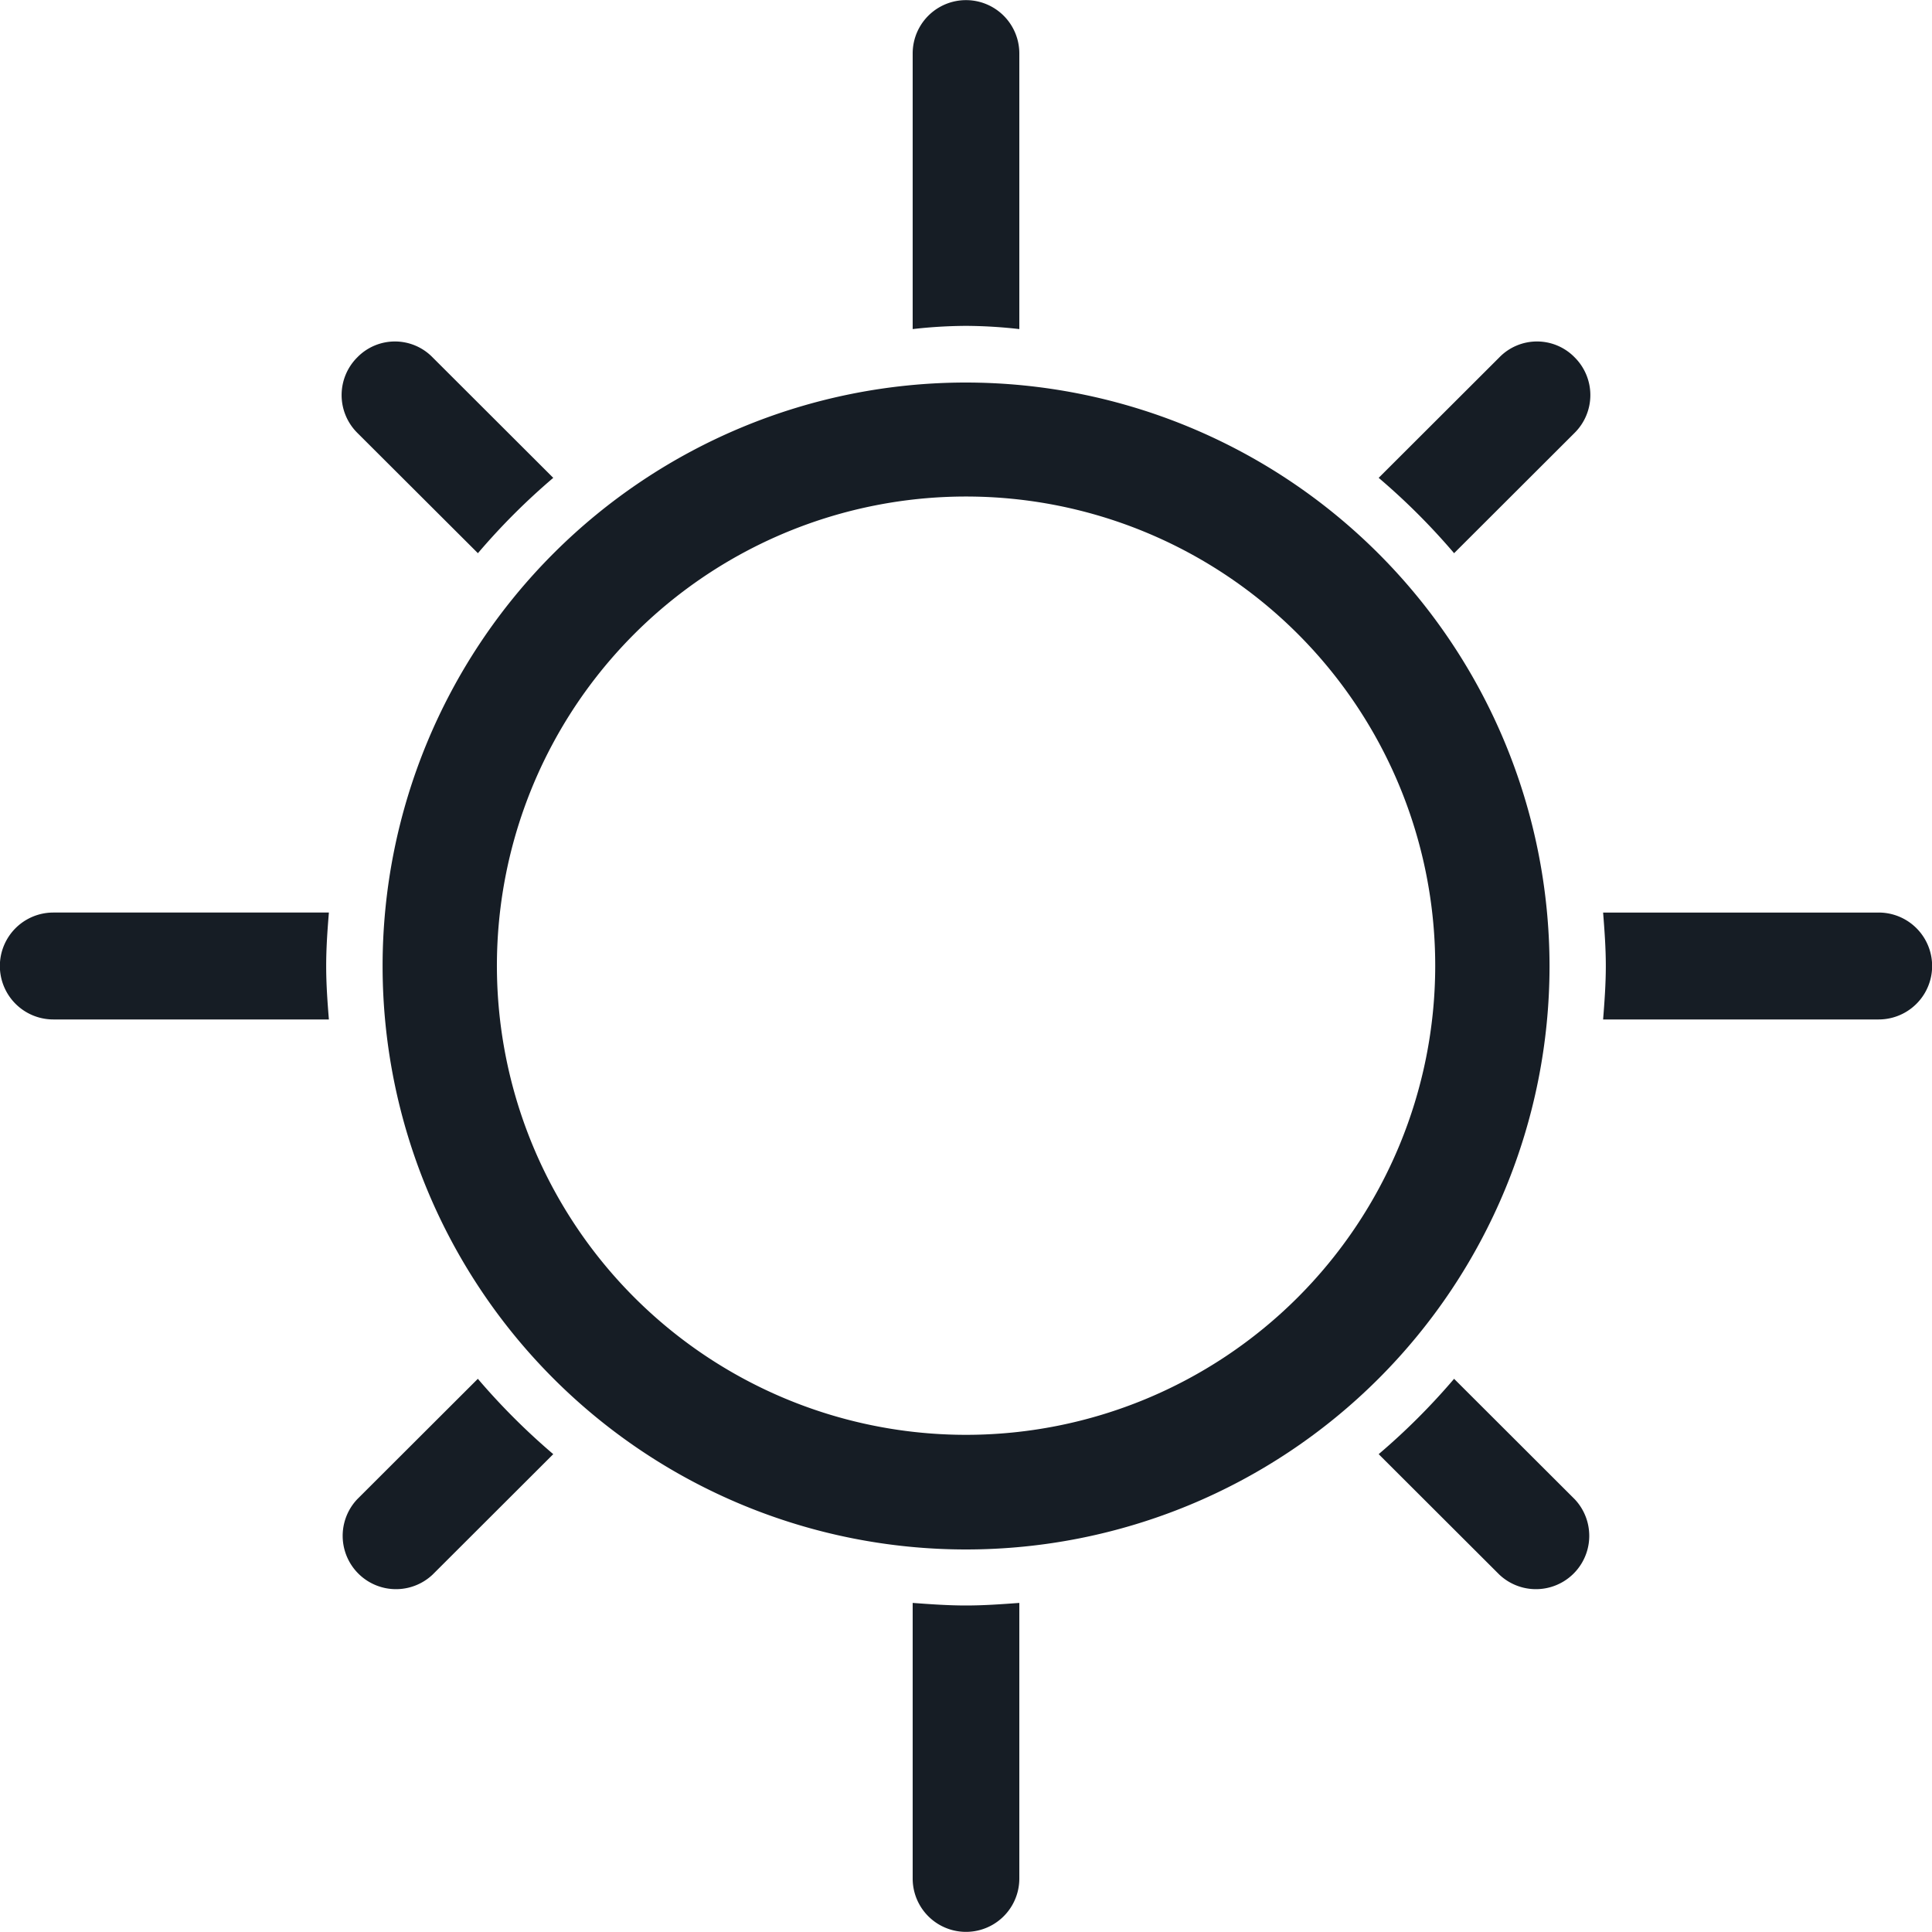 <svg xmlns="http://www.w3.org/2000/svg" width="30" height="30" viewBox="0 0 30 30">
  <defs>
    <style>
      .cls-1 {
        fill: #161d25;
        fill-rule: evenodd;
      }
    </style>
  </defs>
  <path class="cls-1" d="M684,1159.06a7.589,7.589,0,0,1,.828.05v-4.28a0.828,0.828,0,1,0-1.656,0v4.28A7.558,7.558,0,0,1,684,1159.06Zm-7.579,3.53a10.341,10.341,0,0,1,1.17-1.17l-1.873-1.87a0.816,0.816,0,0,0-1.171,0,0.827,0.827,0,0,0,0,1.17Zm15.158,0,1.873-1.87a0.826,0.826,0,0,0,0-1.17,0.816,0.816,0,0,0-1.171,0l-1.873,1.87A10.35,10.35,0,0,1,691.579,1162.59ZM684,1159.94a9.06,9.06,0,1,0,9.061,9.06A9.068,9.068,0,0,0,684,1159.94Zm0,16.34a7.285,7.285,0,1,1,7.286-7.28A7.287,7.287,0,0,1,684,1176.28Zm14.172-8.11h-4.279c0.022,0.28.042,0.55,0.042,0.83s-0.02.55-.042,0.83h4.279A0.83,0.83,0,0,0,698.172,1168.17Zm-6.593,7.24a10.35,10.35,0,0,1-1.171,1.17l1.873,1.87a0.828,0.828,0,0,0,1.171-1.17ZM674.065,1169c0-.28.019-0.55,0.042-0.83h-4.279a0.83,0.83,0,0,0,0,1.66h4.279C674.084,1169.55,674.065,1169.28,674.065,1169Zm2.355,6.41-1.873,1.87a0.828,0.828,0,0,0,1.171,1.17l1.873-1.87A10.434,10.434,0,0,1,676.42,1175.41Zm7.58,3.52c-0.28,0-.555-0.02-0.828-0.04v4.28a0.828,0.828,0,1,0,1.656,0v-4.28C684.554,1178.91,684.279,1178.93,684,1178.93Z" transform="translate(-669 -1154)"/>
</svg>
